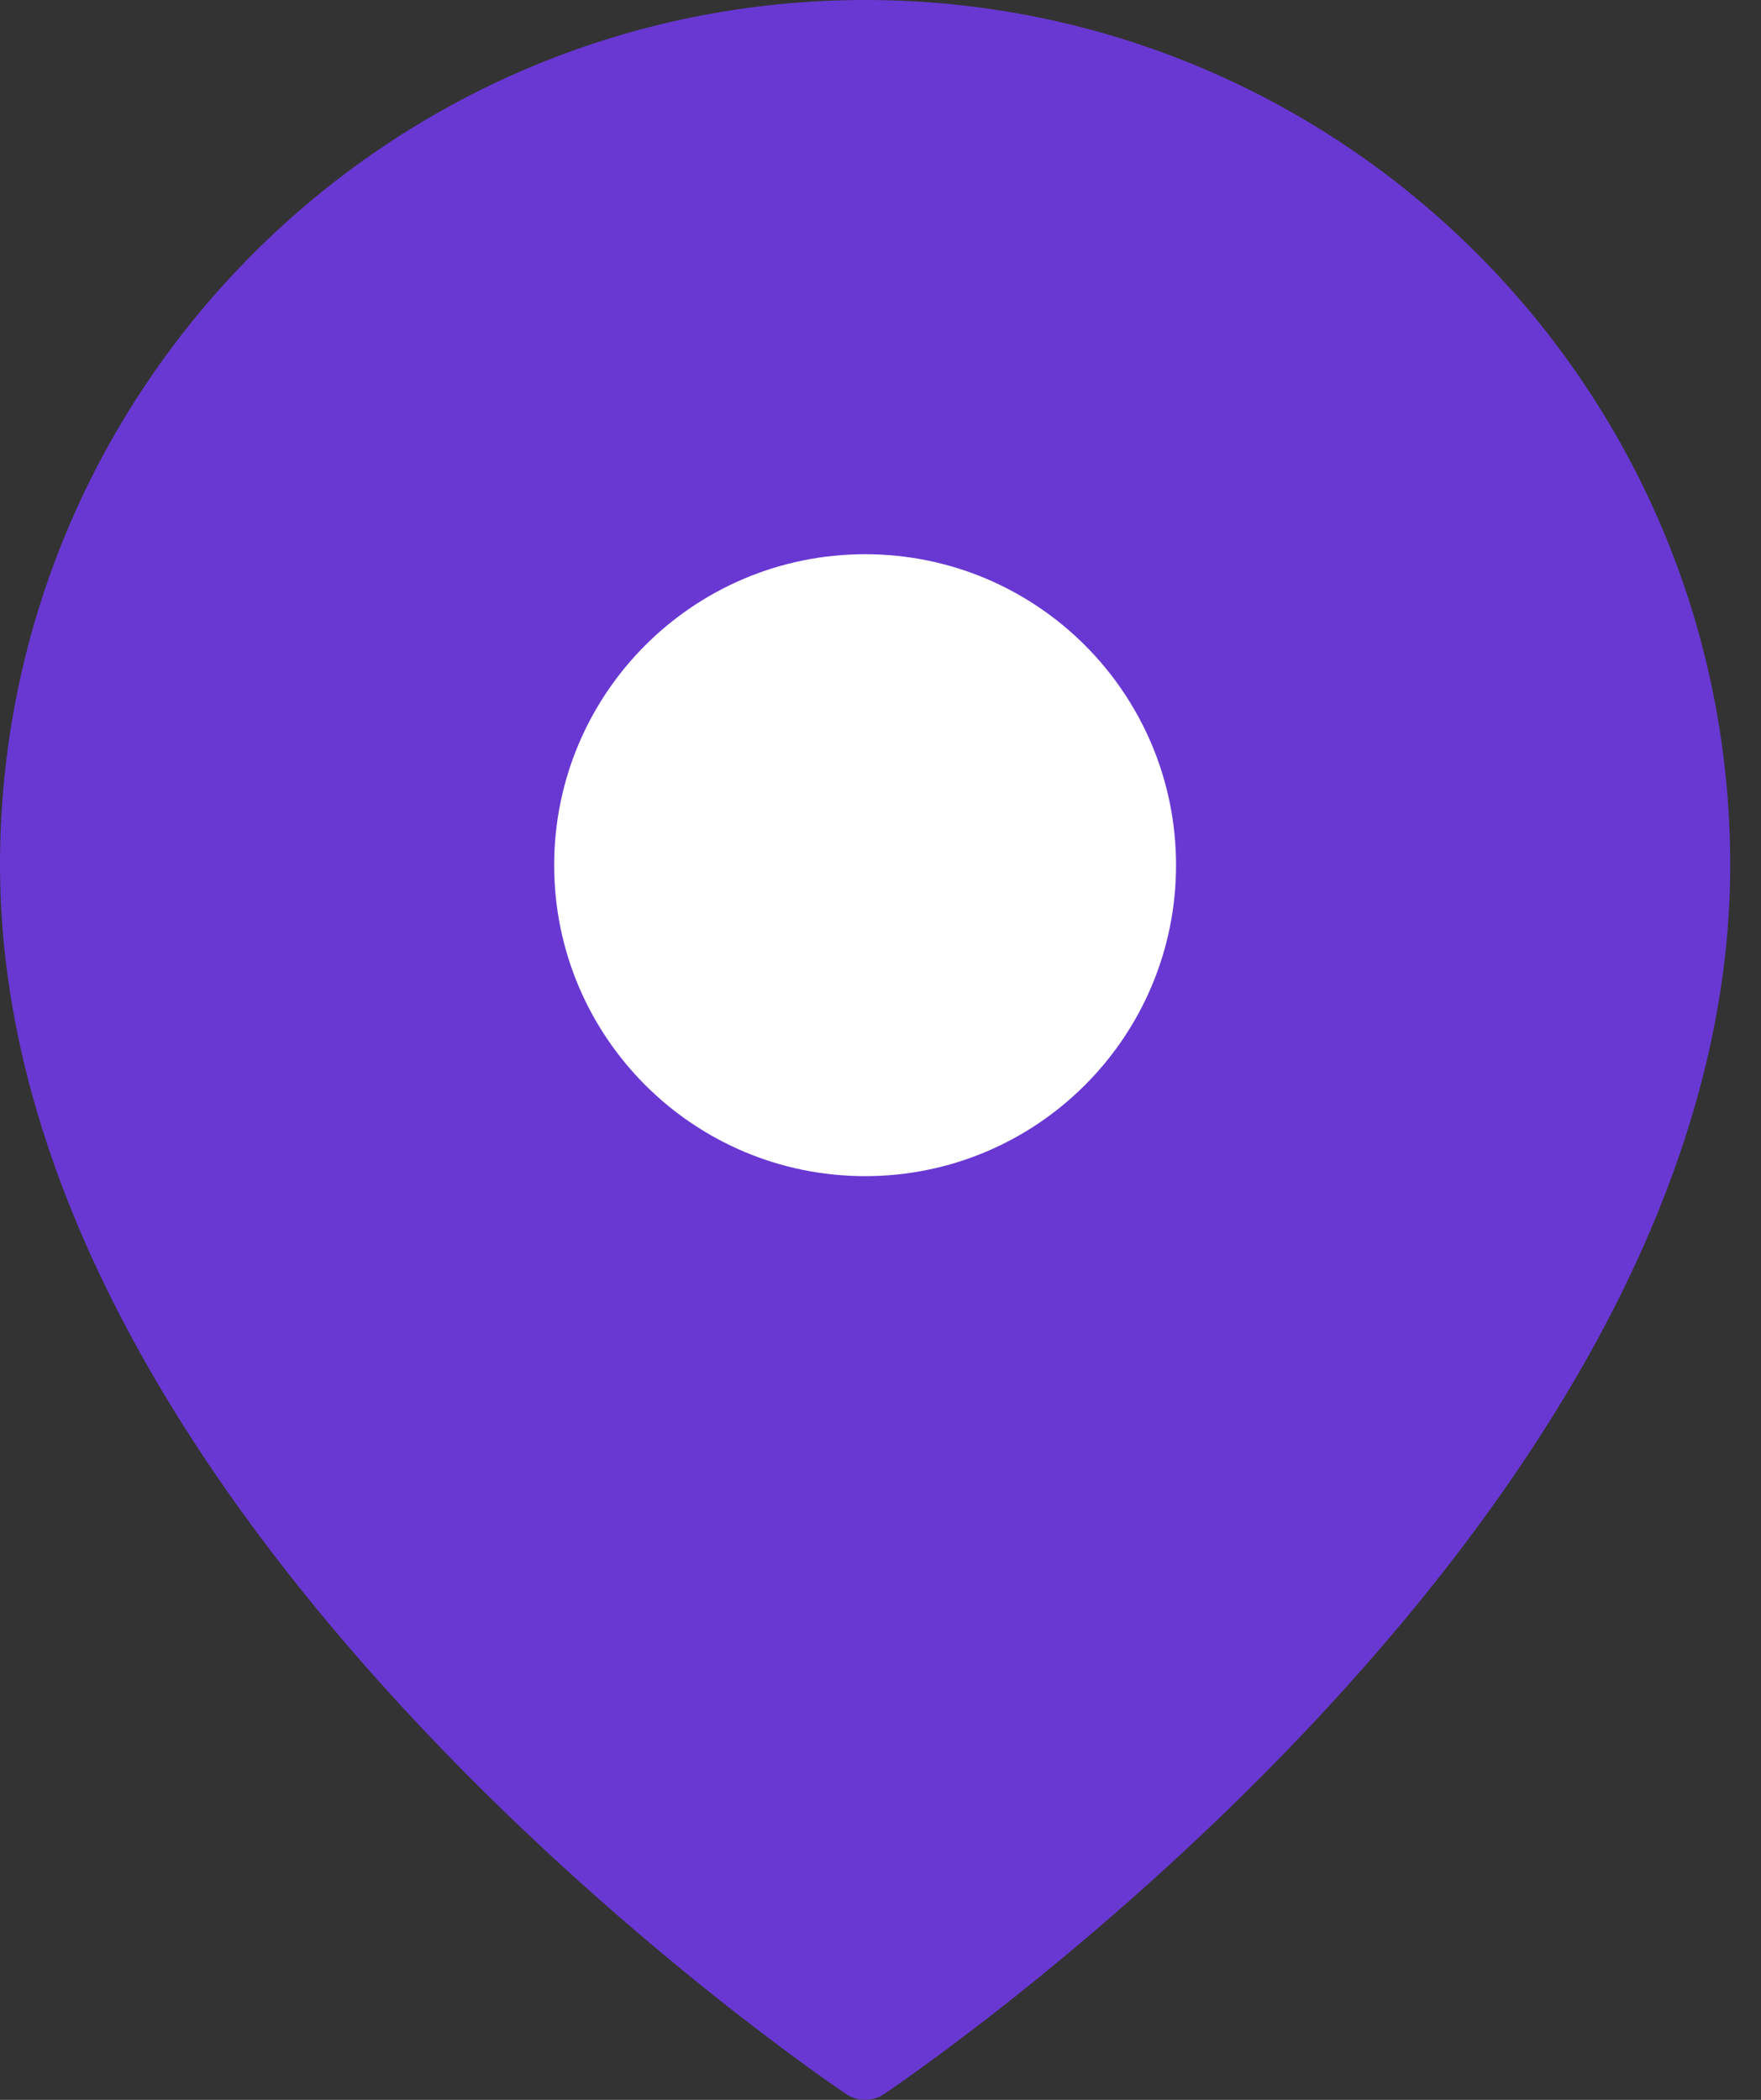 <svg width="52" height="62" viewBox="0 0 52 62" fill="none" xmlns="http://www.w3.org/2000/svg">
<rect x="0" y="0" width="52" height="62" fill="#333333" stroke="none"/>
<g id="Selected point">
<path id="Shape" fill-rule="evenodd" clip-rule="evenodd" d="M50.091 25.546C50.091 44.636 25.546 61 25.546 61C25.546 61 1 44.636 1 25.546C1 11.989 11.989 1 25.546 1C39.102 1 50.091 11.989 50.091 25.546Z" fill="#6938D3" stroke="#6938D3" stroke-width="2" stroke-linecap="round" stroke-linejoin="round"/>
<path id="Oval" fill-rule="evenodd" clip-rule="evenodd" d="M25.546 33.727C30.064 33.727 33.727 30.064 33.727 25.546C33.727 21.027 30.064 17.364 25.546 17.364C21.027 17.364 17.364 21.027 17.364 25.546C17.364 30.064 21.027 33.727 25.546 33.727Z" fill="white" stroke="white" stroke-width="2" stroke-linecap="round" stroke-linejoin="round"/>
</g>
</svg>
